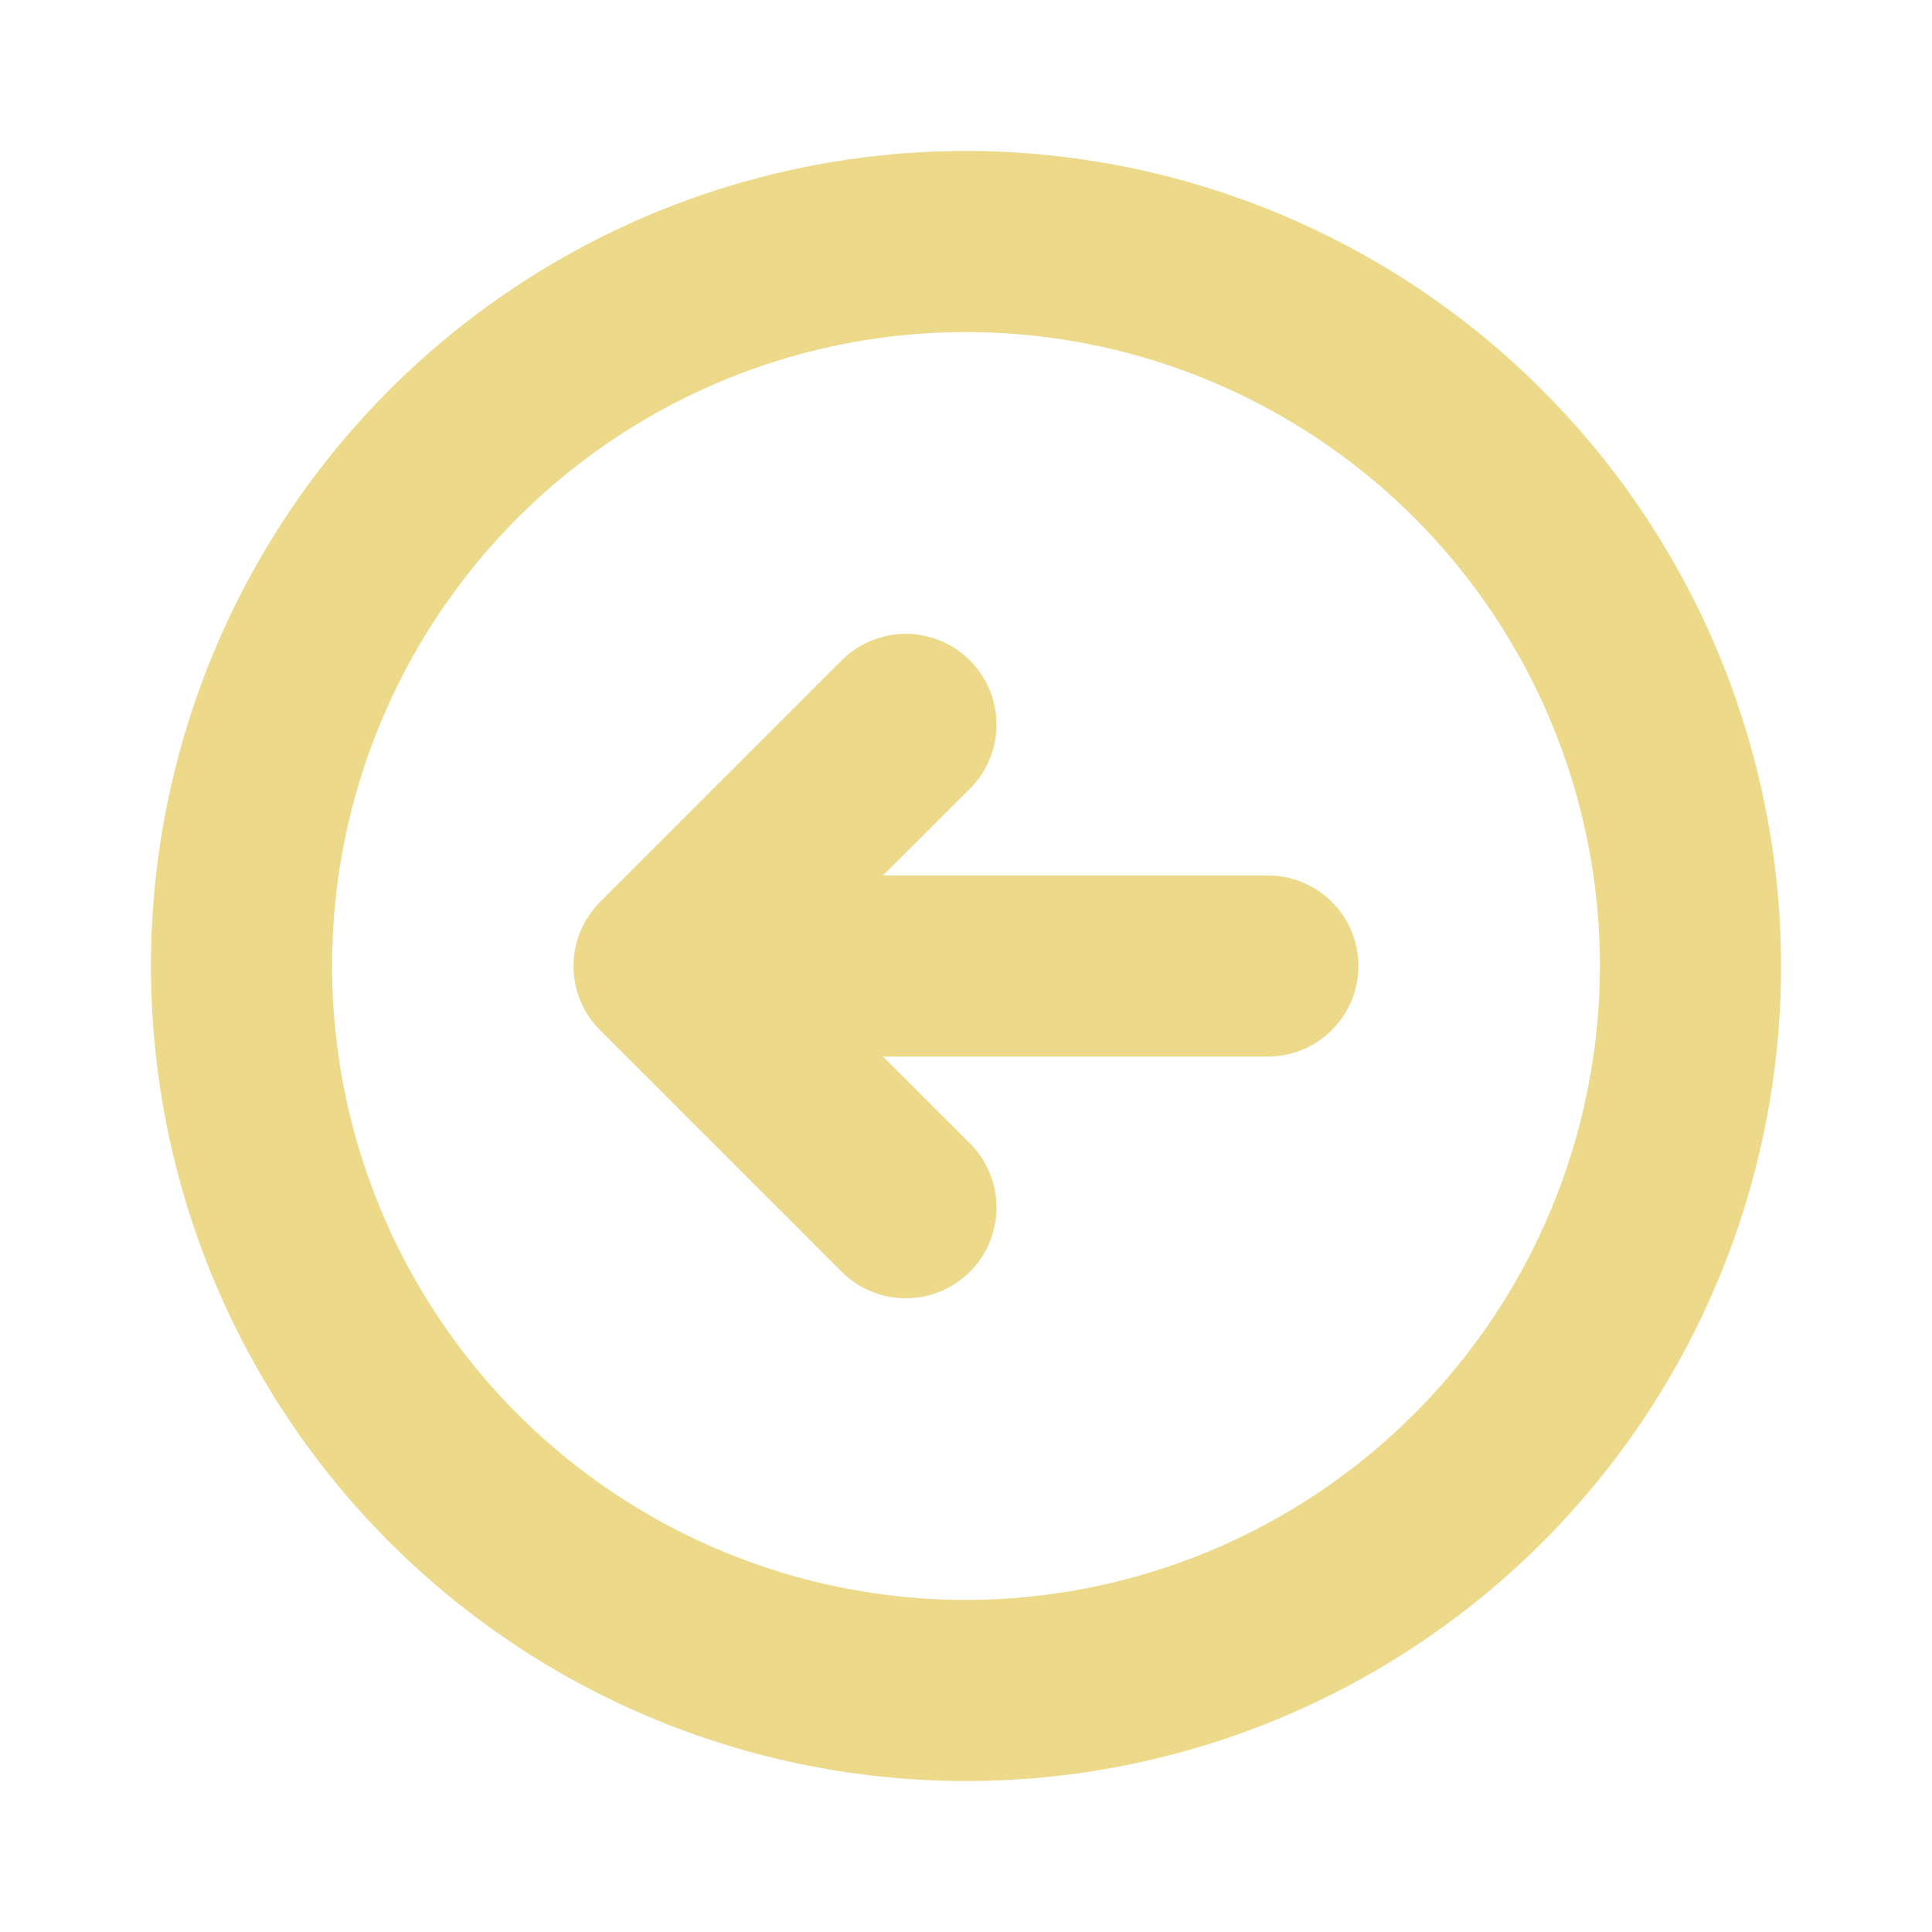 <svg width="50" height="50" viewBox="0 0 50 50" fill="none" xmlns="http://www.w3.org/2000/svg">
<path d="M25 3.906C20.828 3.906 16.75 5.143 13.281 7.461C9.812 9.779 7.108 13.073 5.512 16.928C3.915 20.782 3.498 25.023 4.312 29.115C5.125 33.207 7.134 36.965 10.085 39.916C13.034 42.865 16.793 44.874 20.885 45.688C24.977 46.502 29.218 46.085 33.072 44.488C36.927 42.892 40.221 40.188 42.539 36.719C44.857 33.25 46.094 29.172 46.094 25C46.088 19.407 43.863 14.046 39.909 10.091C35.954 6.137 30.593 3.912 25 3.906ZM25 41.406C21.755 41.406 18.583 40.444 15.885 38.641C13.187 36.839 11.084 34.276 9.843 31.278C8.601 28.28 8.276 24.982 8.909 21.799C9.542 18.617 11.105 15.694 13.399 13.399C15.694 11.105 18.617 9.542 21.799 8.909C24.982 8.276 28.281 8.601 31.278 9.843C34.276 11.084 36.839 13.187 38.641 15.885C40.444 18.583 41.406 21.755 41.406 25C41.402 29.35 39.672 33.52 36.596 36.596C33.52 39.672 29.35 41.402 25 41.406ZM35.156 25C35.156 25.622 34.909 26.218 34.47 26.657C34.03 27.097 33.434 27.344 32.812 27.344H22.852L25.102 29.592C25.542 30.032 25.789 30.629 25.789 31.252C25.789 31.875 25.542 32.472 25.102 32.912C24.661 33.352 24.064 33.6 23.441 33.6C22.819 33.6 22.222 33.352 21.781 32.912L15.531 26.662C15.313 26.444 15.139 26.186 15.021 25.901C14.903 25.616 14.842 25.31 14.842 25.002C14.842 24.694 14.903 24.388 15.021 24.103C15.139 23.818 15.313 23.559 15.531 23.342L21.781 17.092C21.999 16.874 22.258 16.701 22.543 16.583C22.828 16.465 23.133 16.404 23.441 16.404C23.75 16.404 24.055 16.465 24.34 16.583C24.625 16.701 24.884 16.874 25.102 17.092C25.32 17.31 25.492 17.569 25.61 17.854C25.729 18.138 25.789 18.444 25.789 18.752C25.789 19.06 25.729 19.366 25.61 19.65C25.492 19.935 25.32 20.194 25.102 20.412L22.852 22.656H32.812C33.434 22.656 34.03 22.903 34.47 23.343C34.909 23.782 35.156 24.378 35.156 25Z" fill="#EDD98A"/>
</svg>
